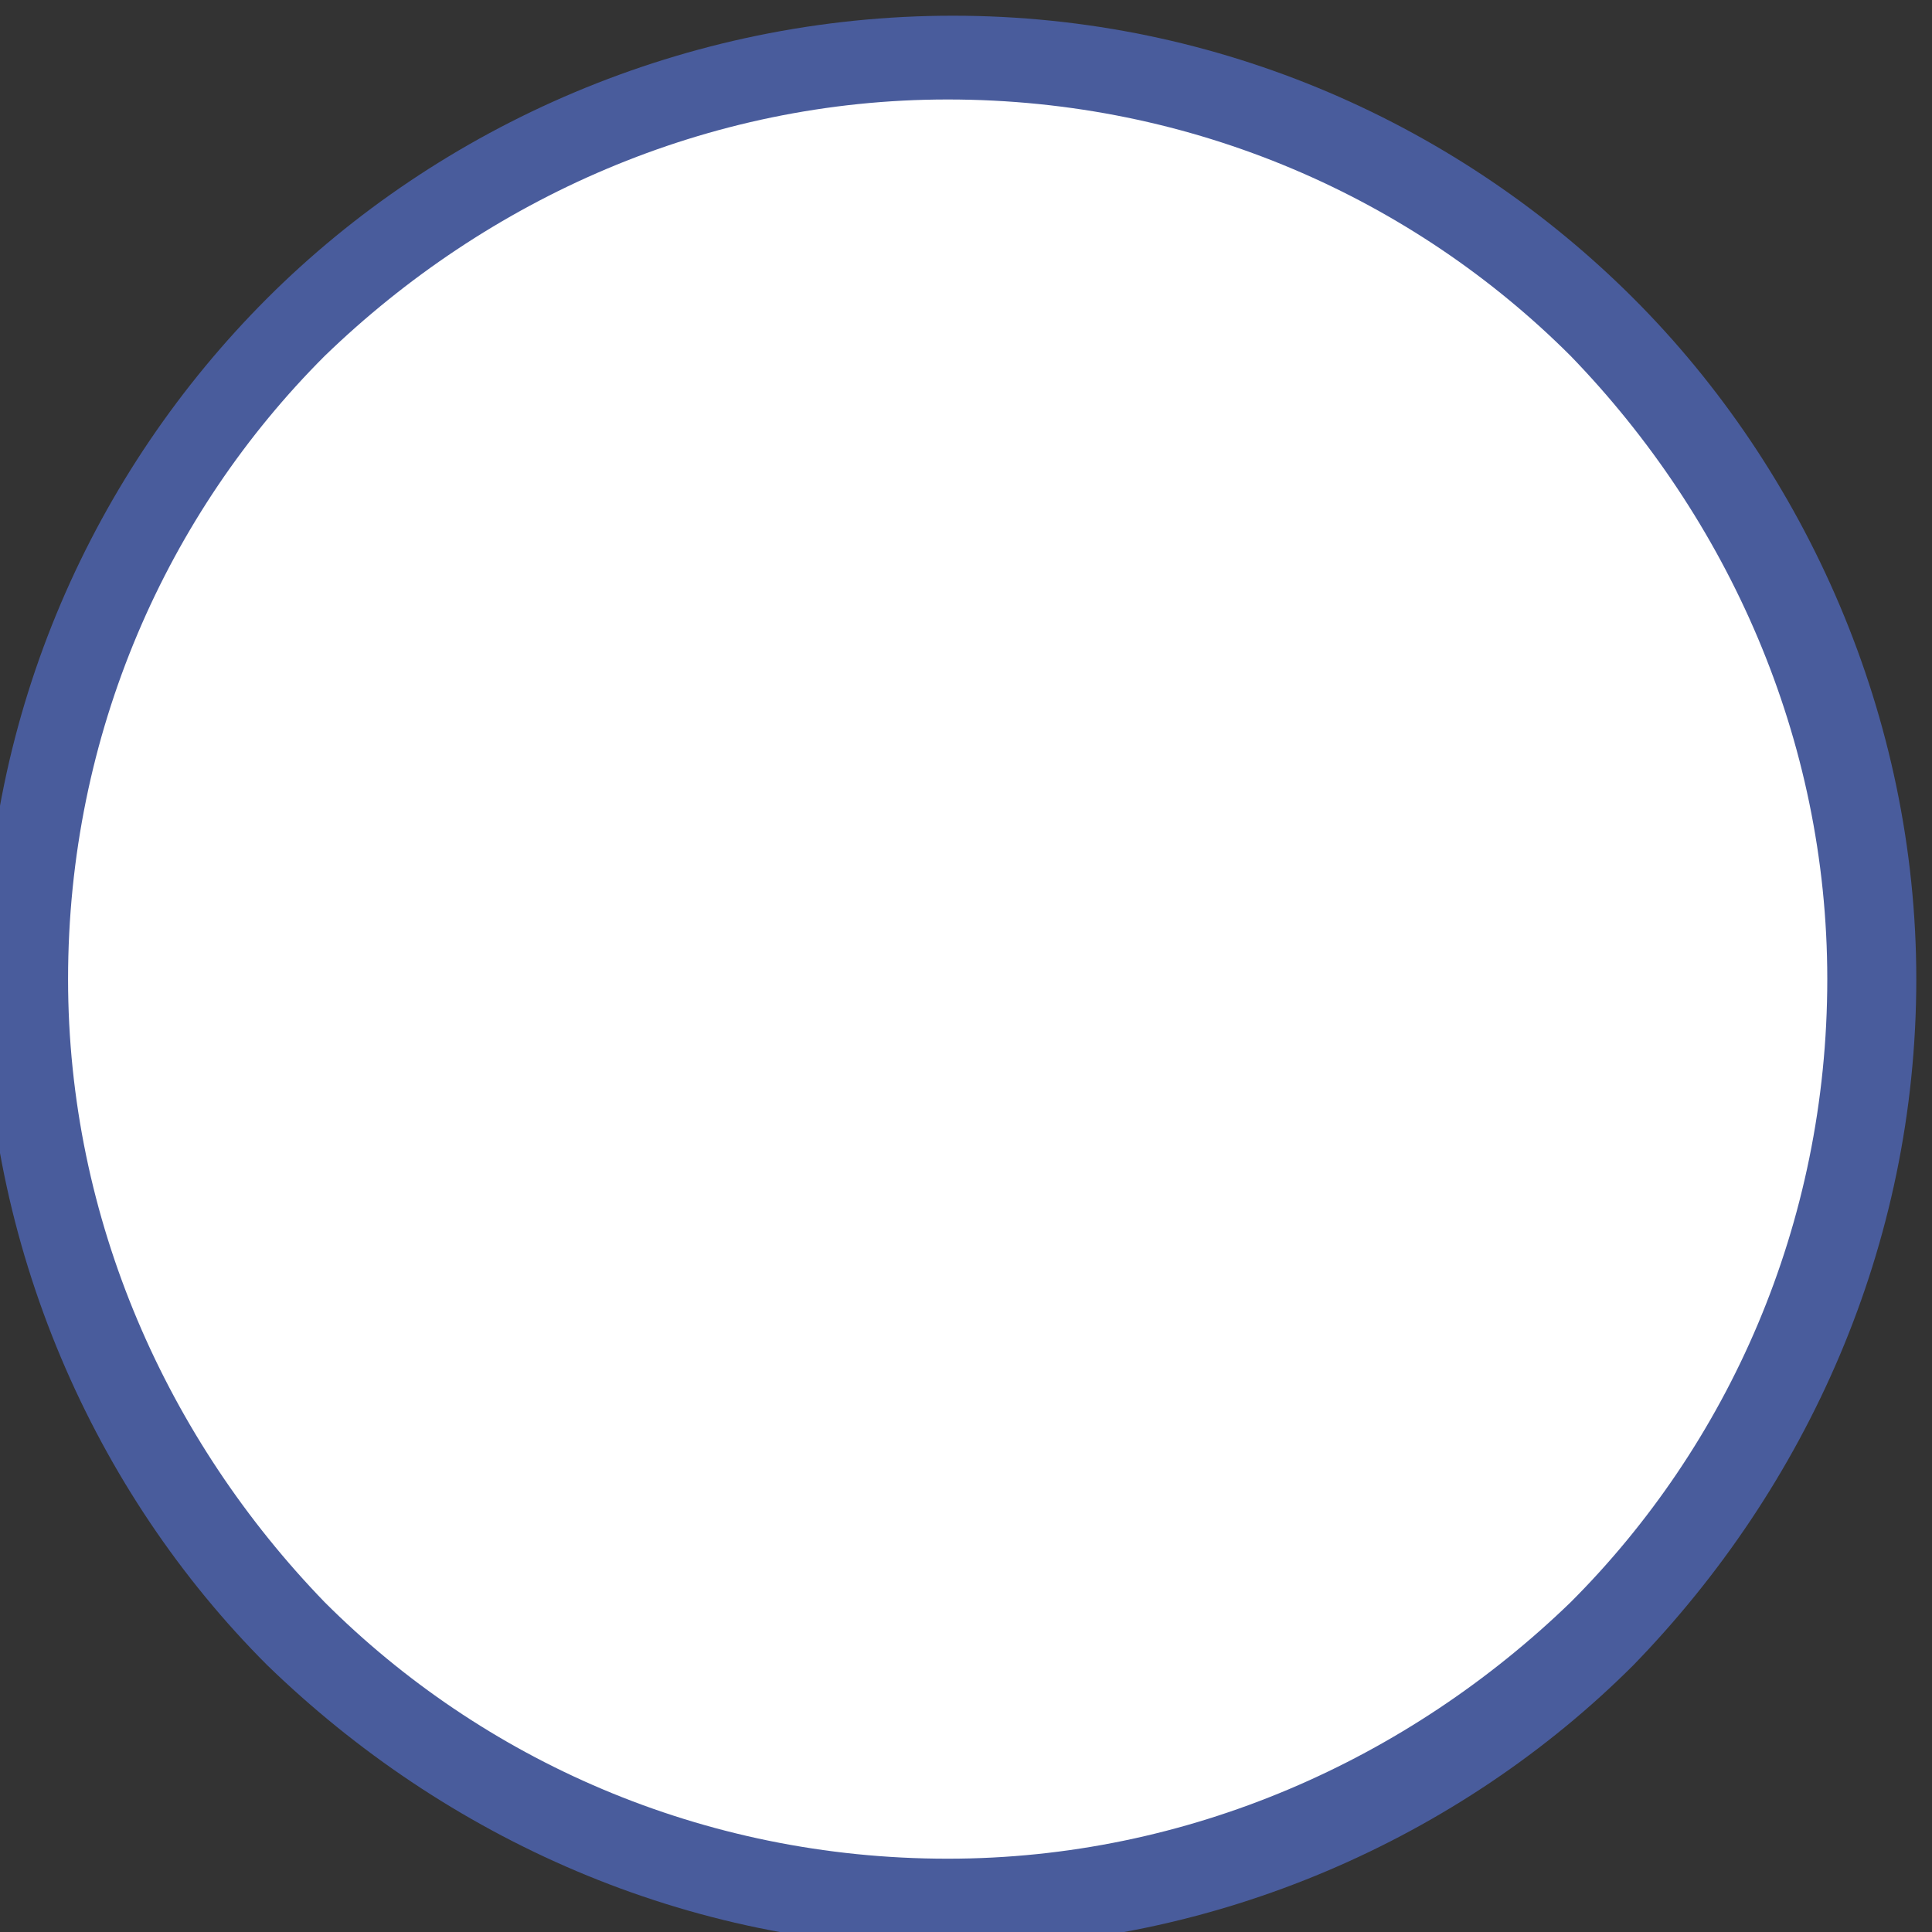 <?xml version="1.0" encoding="UTF-8"?>
<!DOCTYPE svg PUBLIC "-//W3C//DTD SVG 1.1//EN" "http://www.w3.org/Graphics/SVG/1.1/DTD/svg11.dtd">
<!-- Creator: CorelDRAW 2021.5 -->
<svg xmlns="http://www.w3.org/2000/svg" xml:space="preserve" width="369px" height="369px" version="1.1" style="shape-rendering:geometricPrecision; text-rendering:geometricPrecision; image-rendering:optimizeQuality; fill-rule:evenodd; clip-rule:evenodd"
viewBox="0 0 369 369"
 xmlns:xlink="http://www.w3.org/1999/xlink"
 xmlns:xodm="http://www.corel.com/coreldraw/odm/2003">
 <rect x="0" y="0" width="369" height="369" fill="#333333" stroke="none"/>
 <defs>
  <style type="text/css">
   <![CDATA[
    .fil2 {fill:none;fill-rule:nonzero}
    .fil0 {fill:white}
    .fil1 {fill:#495C9C;fill-rule:nonzero}
   ]]>
  </style>
 </defs>
 <g id="Слой_x0020_1">
  <circle class="fil0" cx="180" cy="188" r="177"/>
  <path class="fil1" d="M349 187c0,-46 -19,-88 -49,-119 -30,-30 -72,-49 -119,-49 -46,0 -88,19 -119,49 -30,30 -49,72 -49,119 0,46 19,88 49,119 30,30 72,49 119,49 46,0 88,-19 119,-49 30,-30 49,-72 49,-119zm-37 -130c33,33 54,80 54,130 0,51 -21,97 -54,131 -33,33 -80,54 -130,54 -51,0 -97,-21 -131,-54 -33,-33 -54,-80 -54,-131 0,-51 21,-97 54,-130 33,-33 80,-54 131,-54 51,0 97,21 130,54z"/>
  <path class="fil2" d="M218 123c0,25 0,49 0,49l0 0c0,-2 0,-25 0,-49z"/>
 </g>
</svg>
